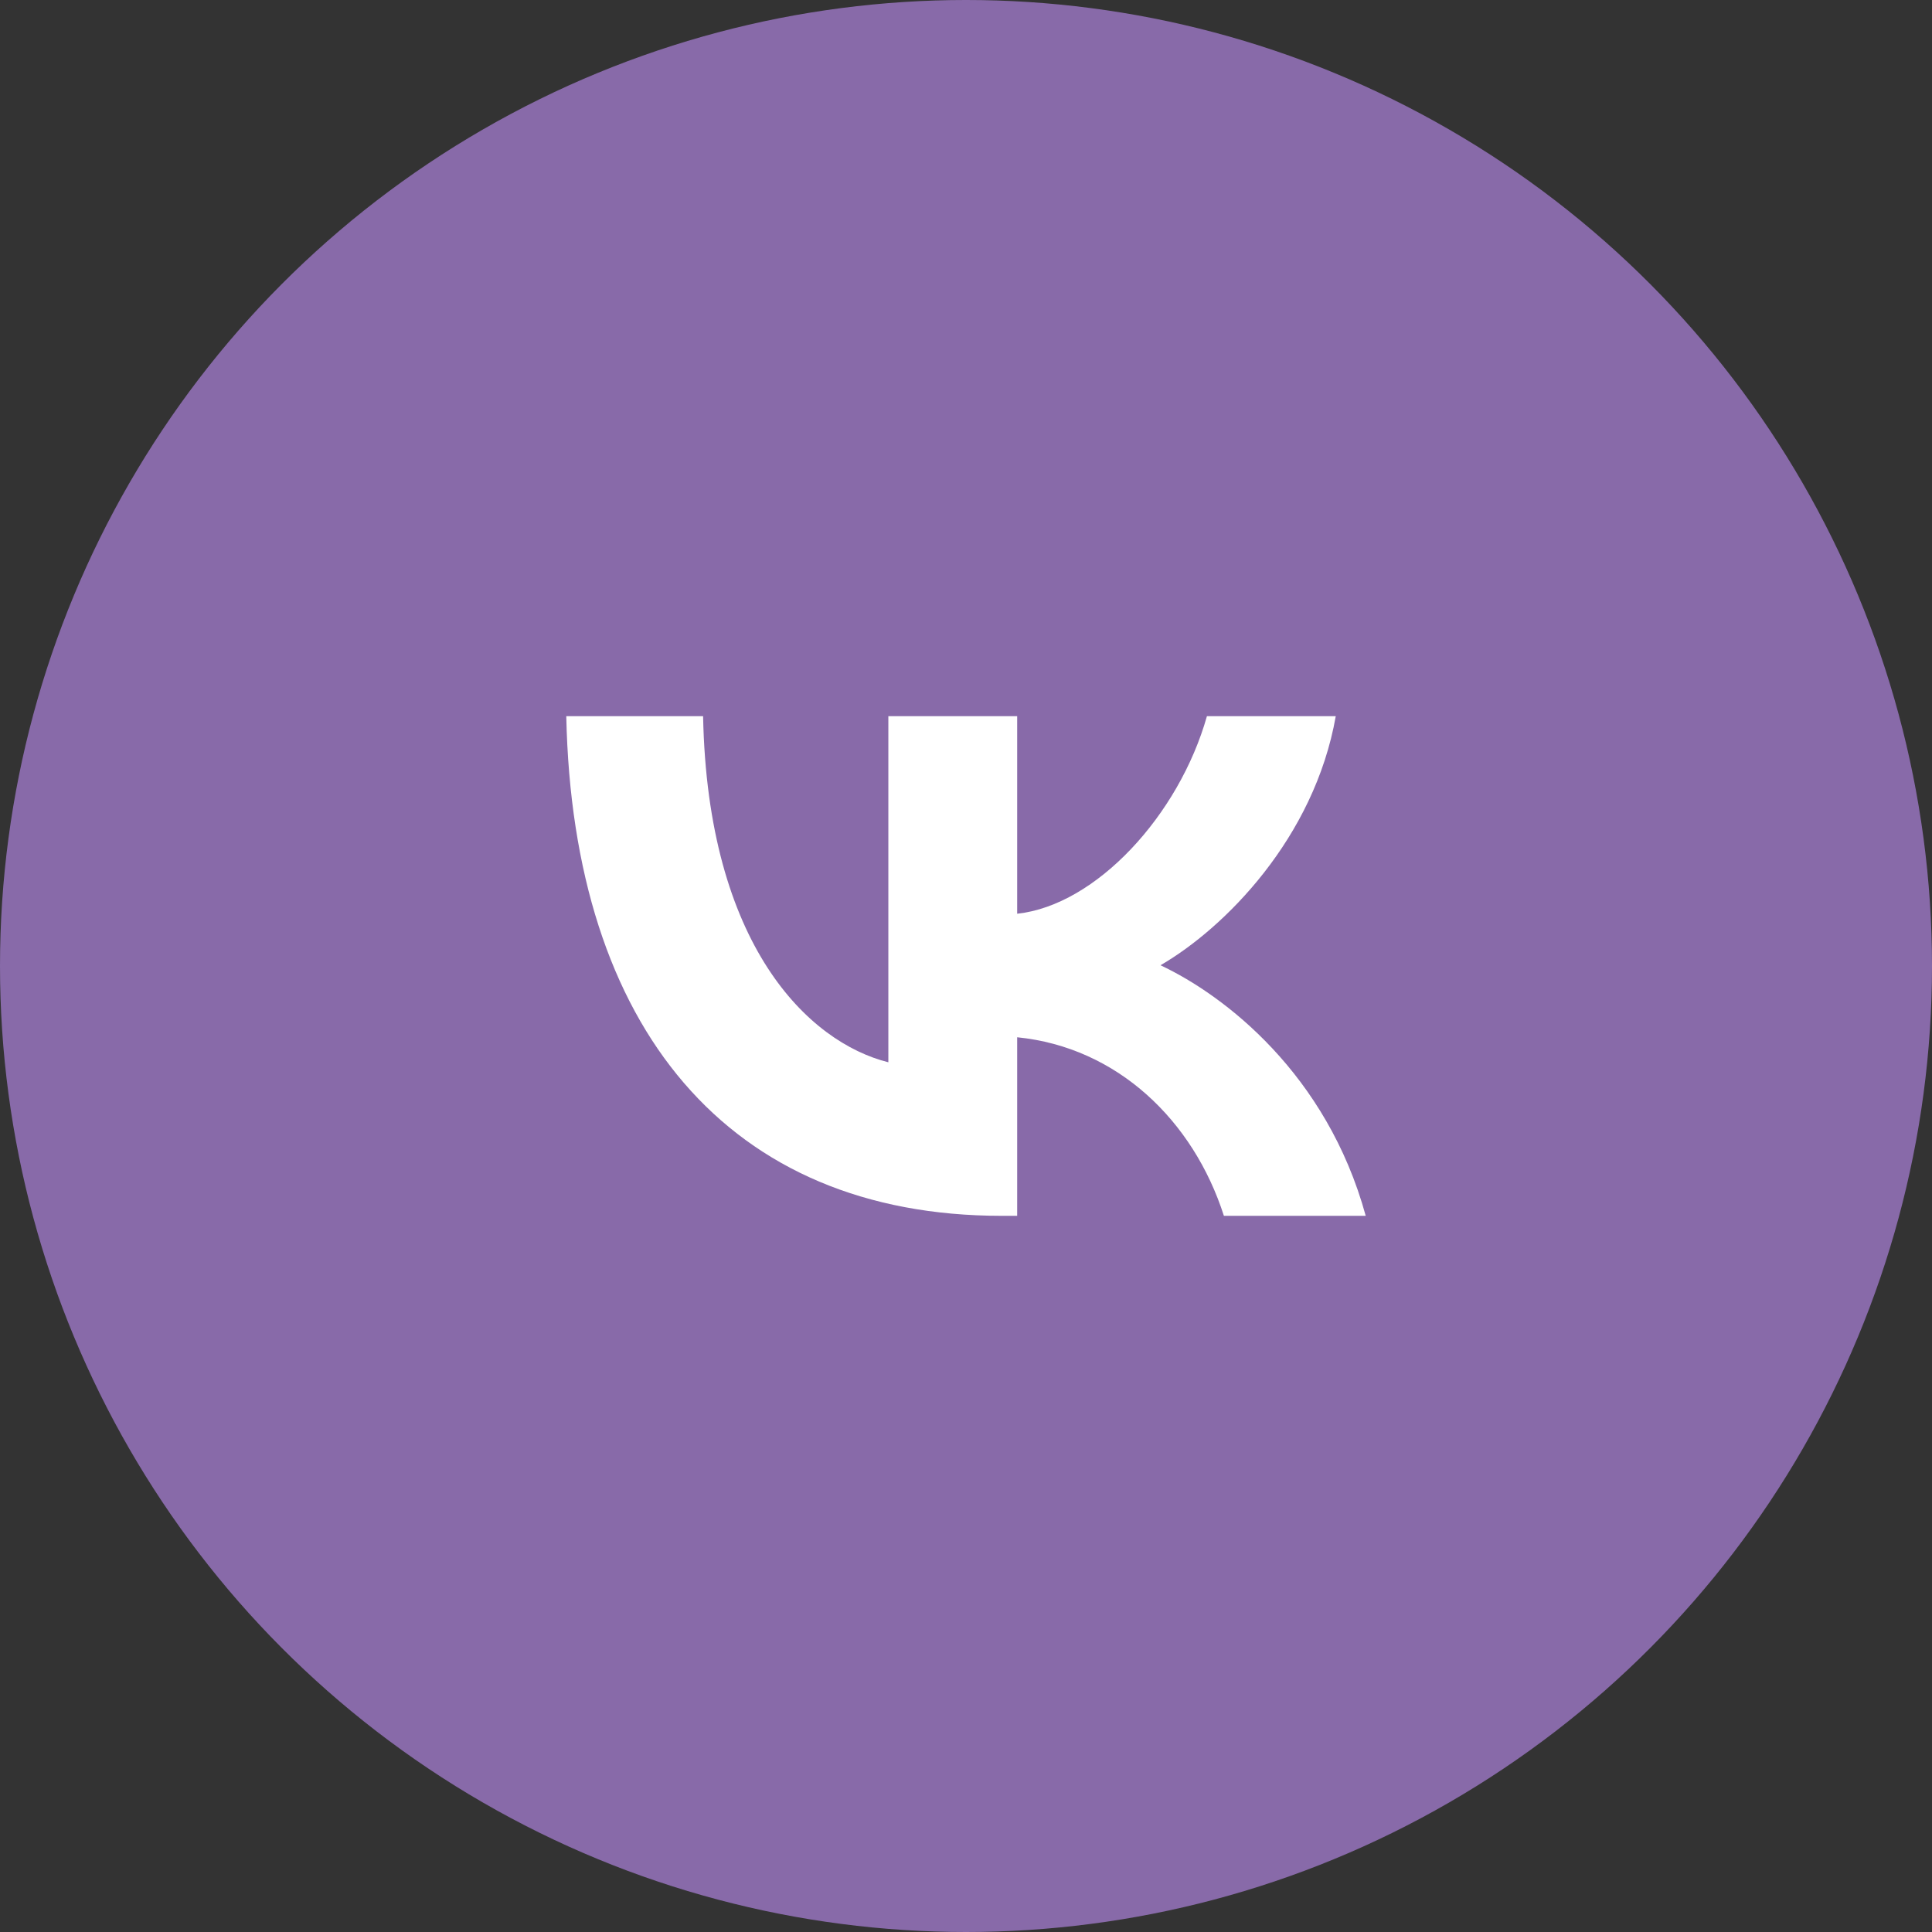 <svg width="116" height="116" viewBox="0 0 116 116" fill="none" xmlns="http://www.w3.org/2000/svg">
<rect x="0" y="0" width="116" height="116" fill="#333333" stroke="none"/>
<circle cx="58" cy="58" r="58" fill="#886AA9"/>
<path d="M60.144 73C43.744 73 34.39 61.739 34 43H42.215C42.485 56.754 48.541 62.58 53.338 63.781V43H61.073V54.862C65.81 54.351 70.787 48.946 72.466 43H80.201C78.912 50.327 73.515 55.733 69.677 57.955C73.515 59.757 79.662 64.472 82 73H73.485C71.656 67.294 67.1 62.88 61.073 62.279V73H60.144Z" fill="white"/>
</svg>
